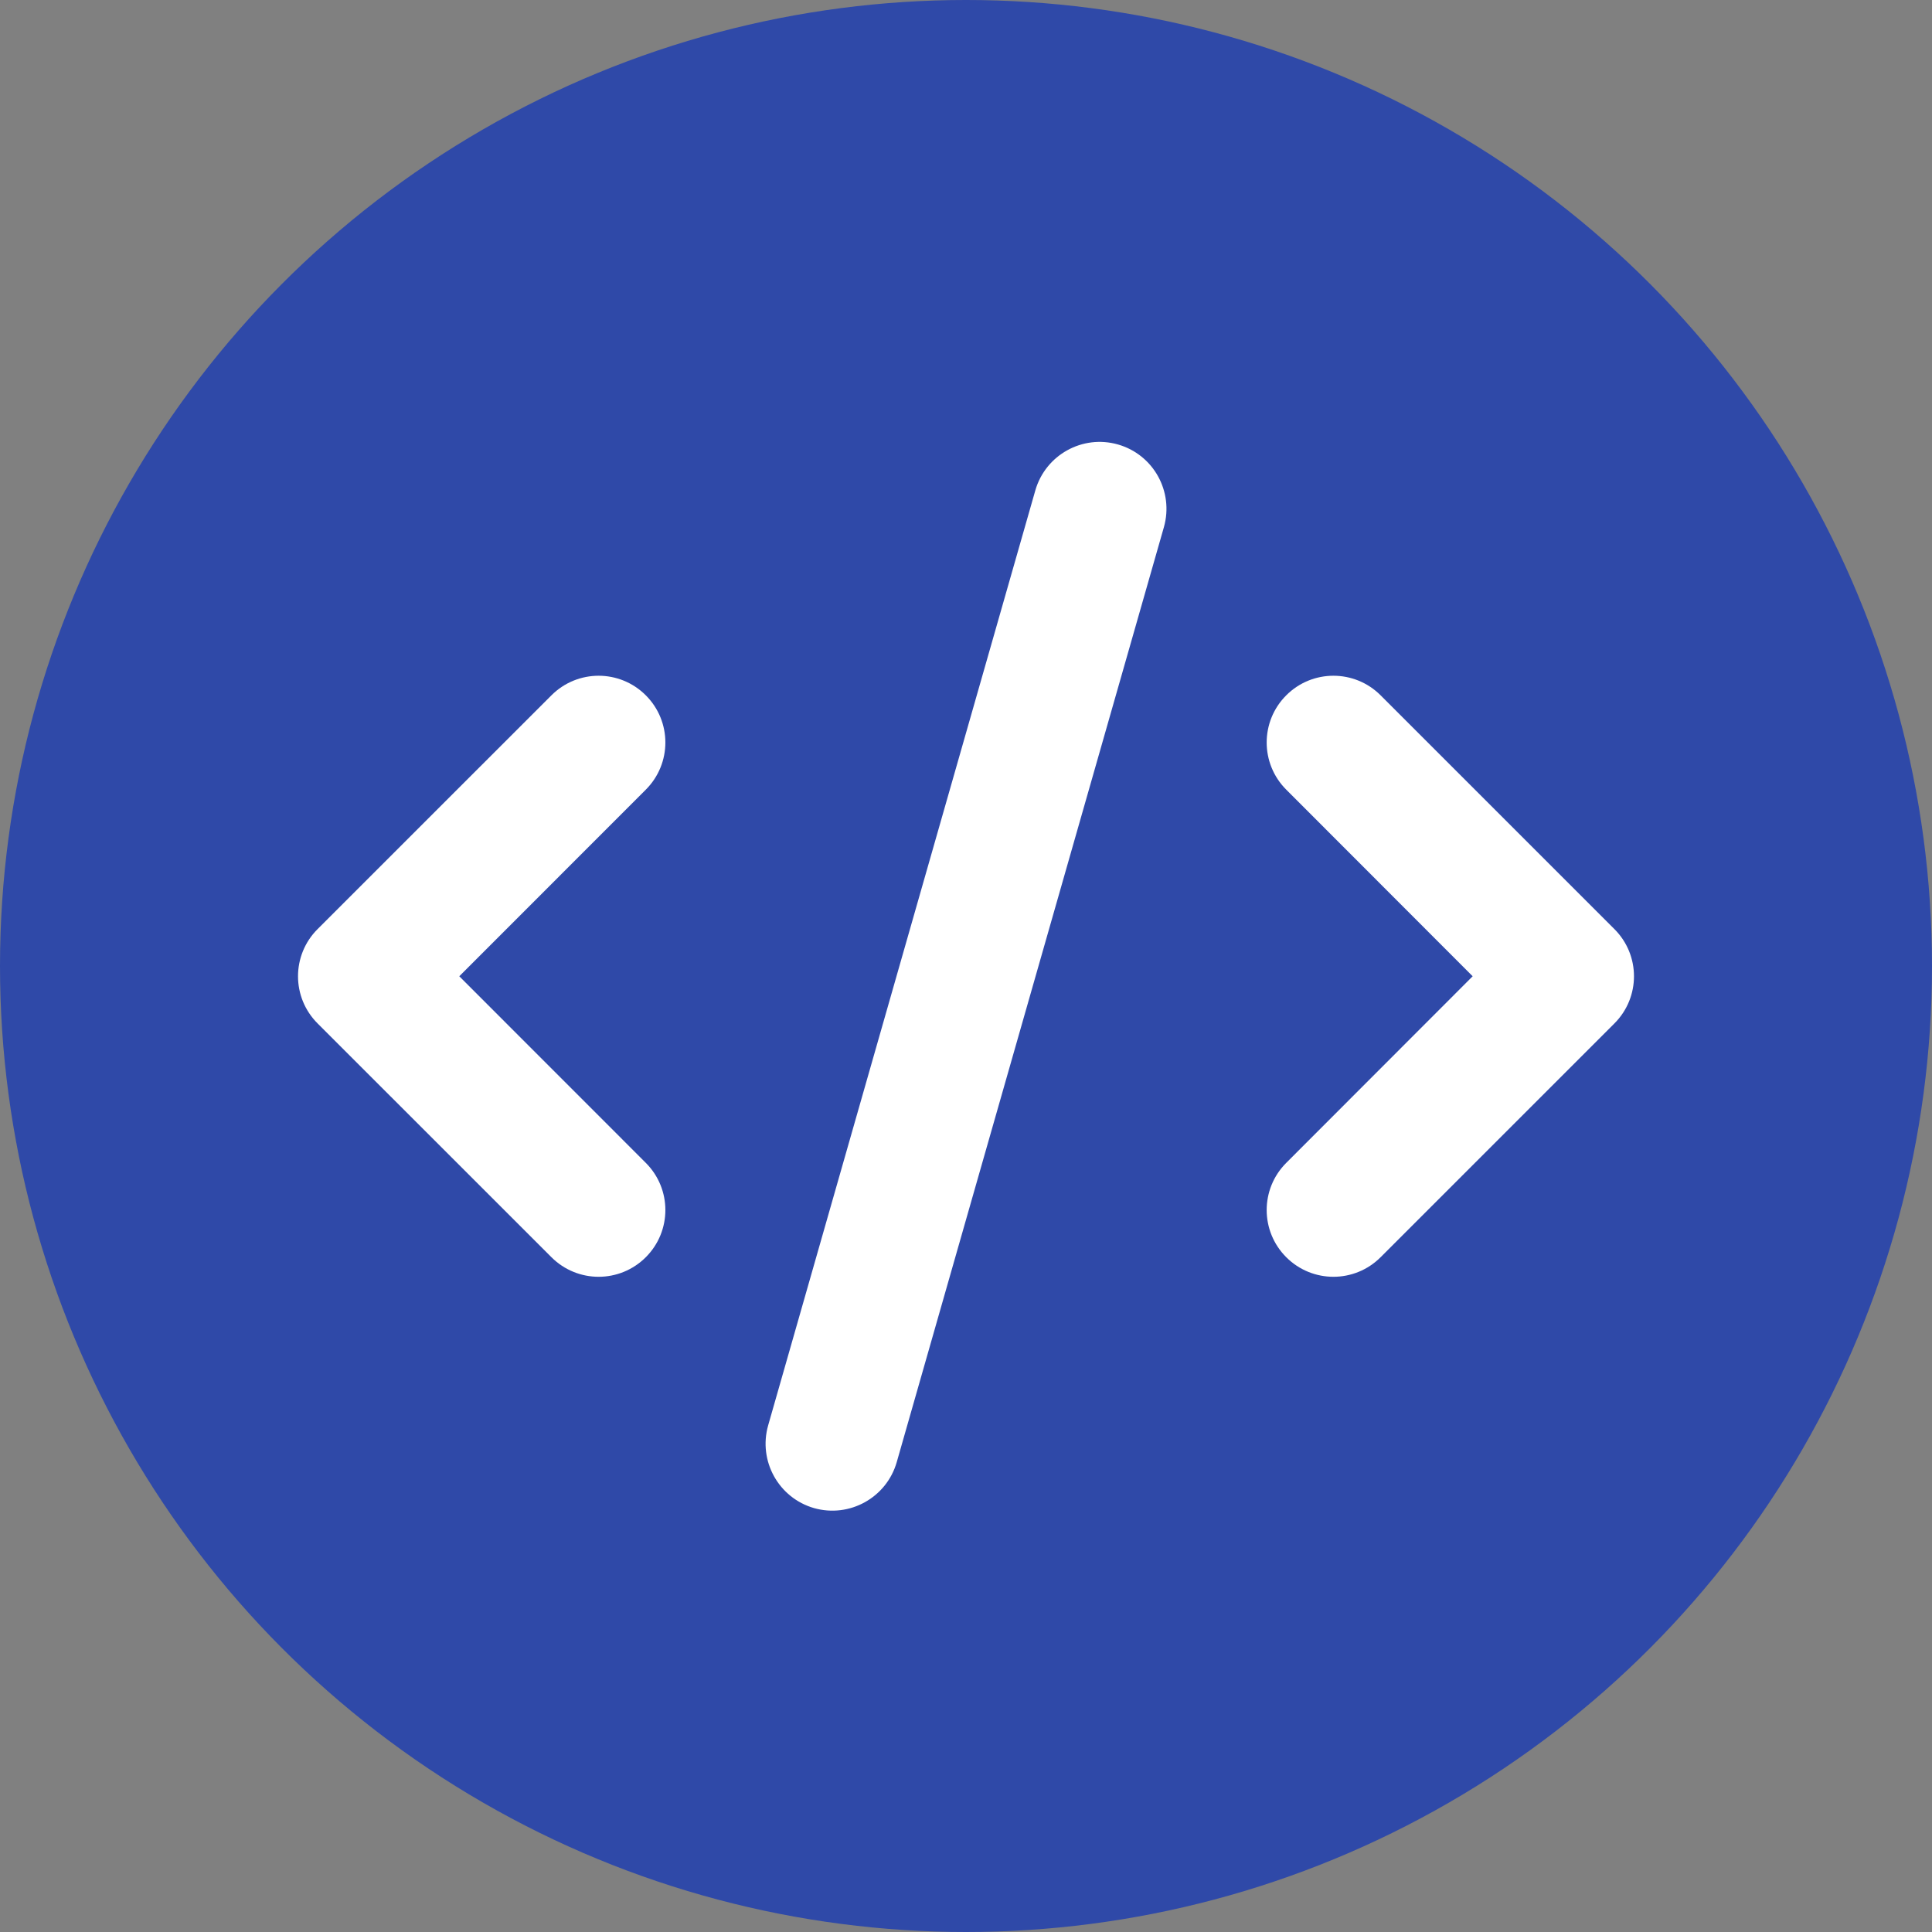 <svg width="188" height="188" viewBox="0 0 188 188" fill="none" xmlns="http://www.w3.org/2000/svg">
<rect x="0" y="0" width="188" height="188" fill="#808080" stroke="none"/>
<circle cx="94" cy="94" r="94" fill="#2F49A8"/>
<path d="M113.26 51.287L87.258 142.284C86.263 145.737 82.668 147.727 79.215 146.752C75.761 145.757 73.77 142.162 74.746 138.709L100.747 47.716C101.742 44.264 105.337 42.266 108.791 43.252C112.244 44.238 114.235 47.836 113.26 51.287ZM134.345 67.66L157.096 90.409C159.635 92.947 159.635 97.05 157.096 99.589L134.345 122.338C131.806 124.877 127.702 124.877 125.163 122.338C122.624 119.799 122.624 115.696 125.163 113.157L143.303 94.999L125.163 76.841C122.624 74.302 122.624 70.199 125.163 67.66C127.702 65.121 131.806 65.121 134.345 67.66ZM62.842 76.841L44.692 94.999L62.842 113.157C65.381 115.696 65.381 119.799 62.842 122.338C60.303 124.877 56.2 124.877 53.66 122.338L30.904 99.589C28.365 97.05 28.365 92.947 30.904 90.409L53.66 67.66C56.2 65.121 60.303 65.121 62.842 67.66C65.381 70.199 65.381 74.302 62.842 76.841Z" fill="white"/>
</svg>
